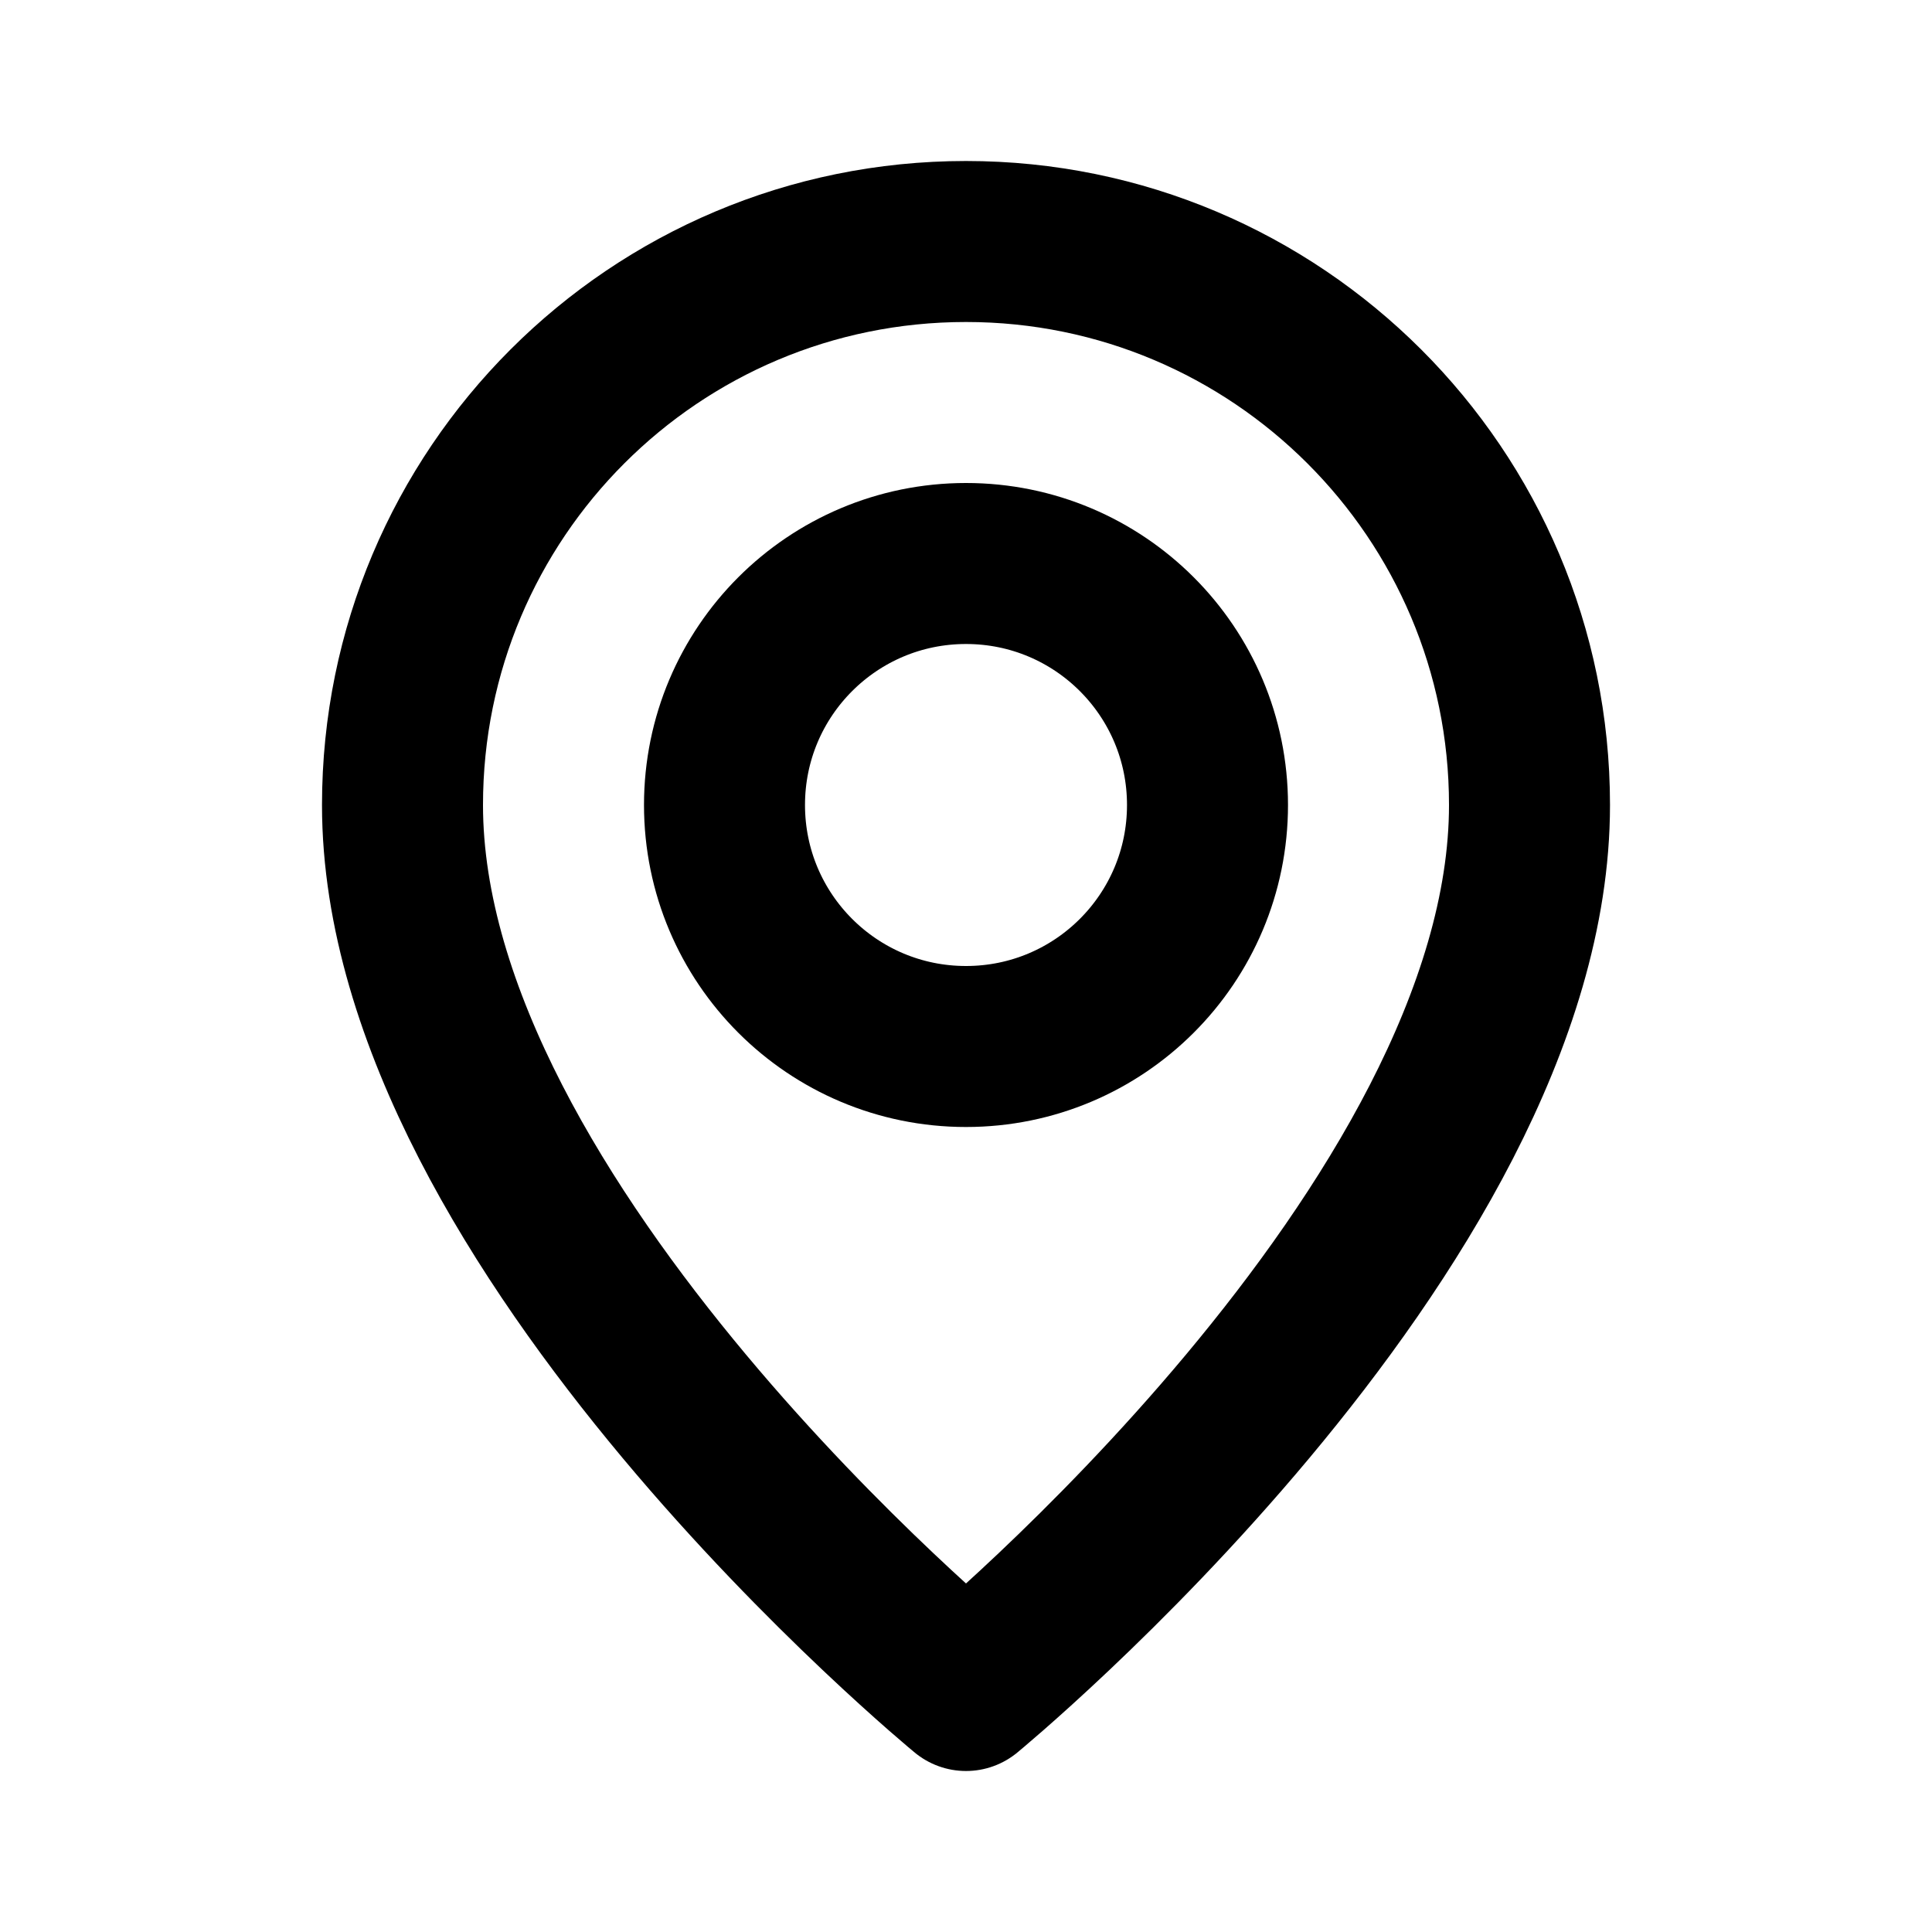 <svg width="12" height="12" viewBox="0 0 12 12" fill="none" xmlns="http://www.w3.org/2000/svg">
<path d="M6 6.5C5.171 6.5 4.5 5.829 4.5 5C4.5 4.171 5.171 3.5 6 3.5C6.829 3.5 7.5 4.171 7.5 5C7.5 5.829 6.829 6.5 6 6.5Z" stroke="black" stroke-linecap="round" stroke-linejoin="round"/>
<path d="M6 10.5C6 10.5 2.5 7.625 2.5 5C2.5 3.065 4.065 1.5 6 1.5C7.93 1.5 9.5 3.065 9.5 5C9.5 7.625 6 10.5 6 10.5Z" stroke="black" stroke-linecap="round" stroke-linejoin="round"/>
</svg>
